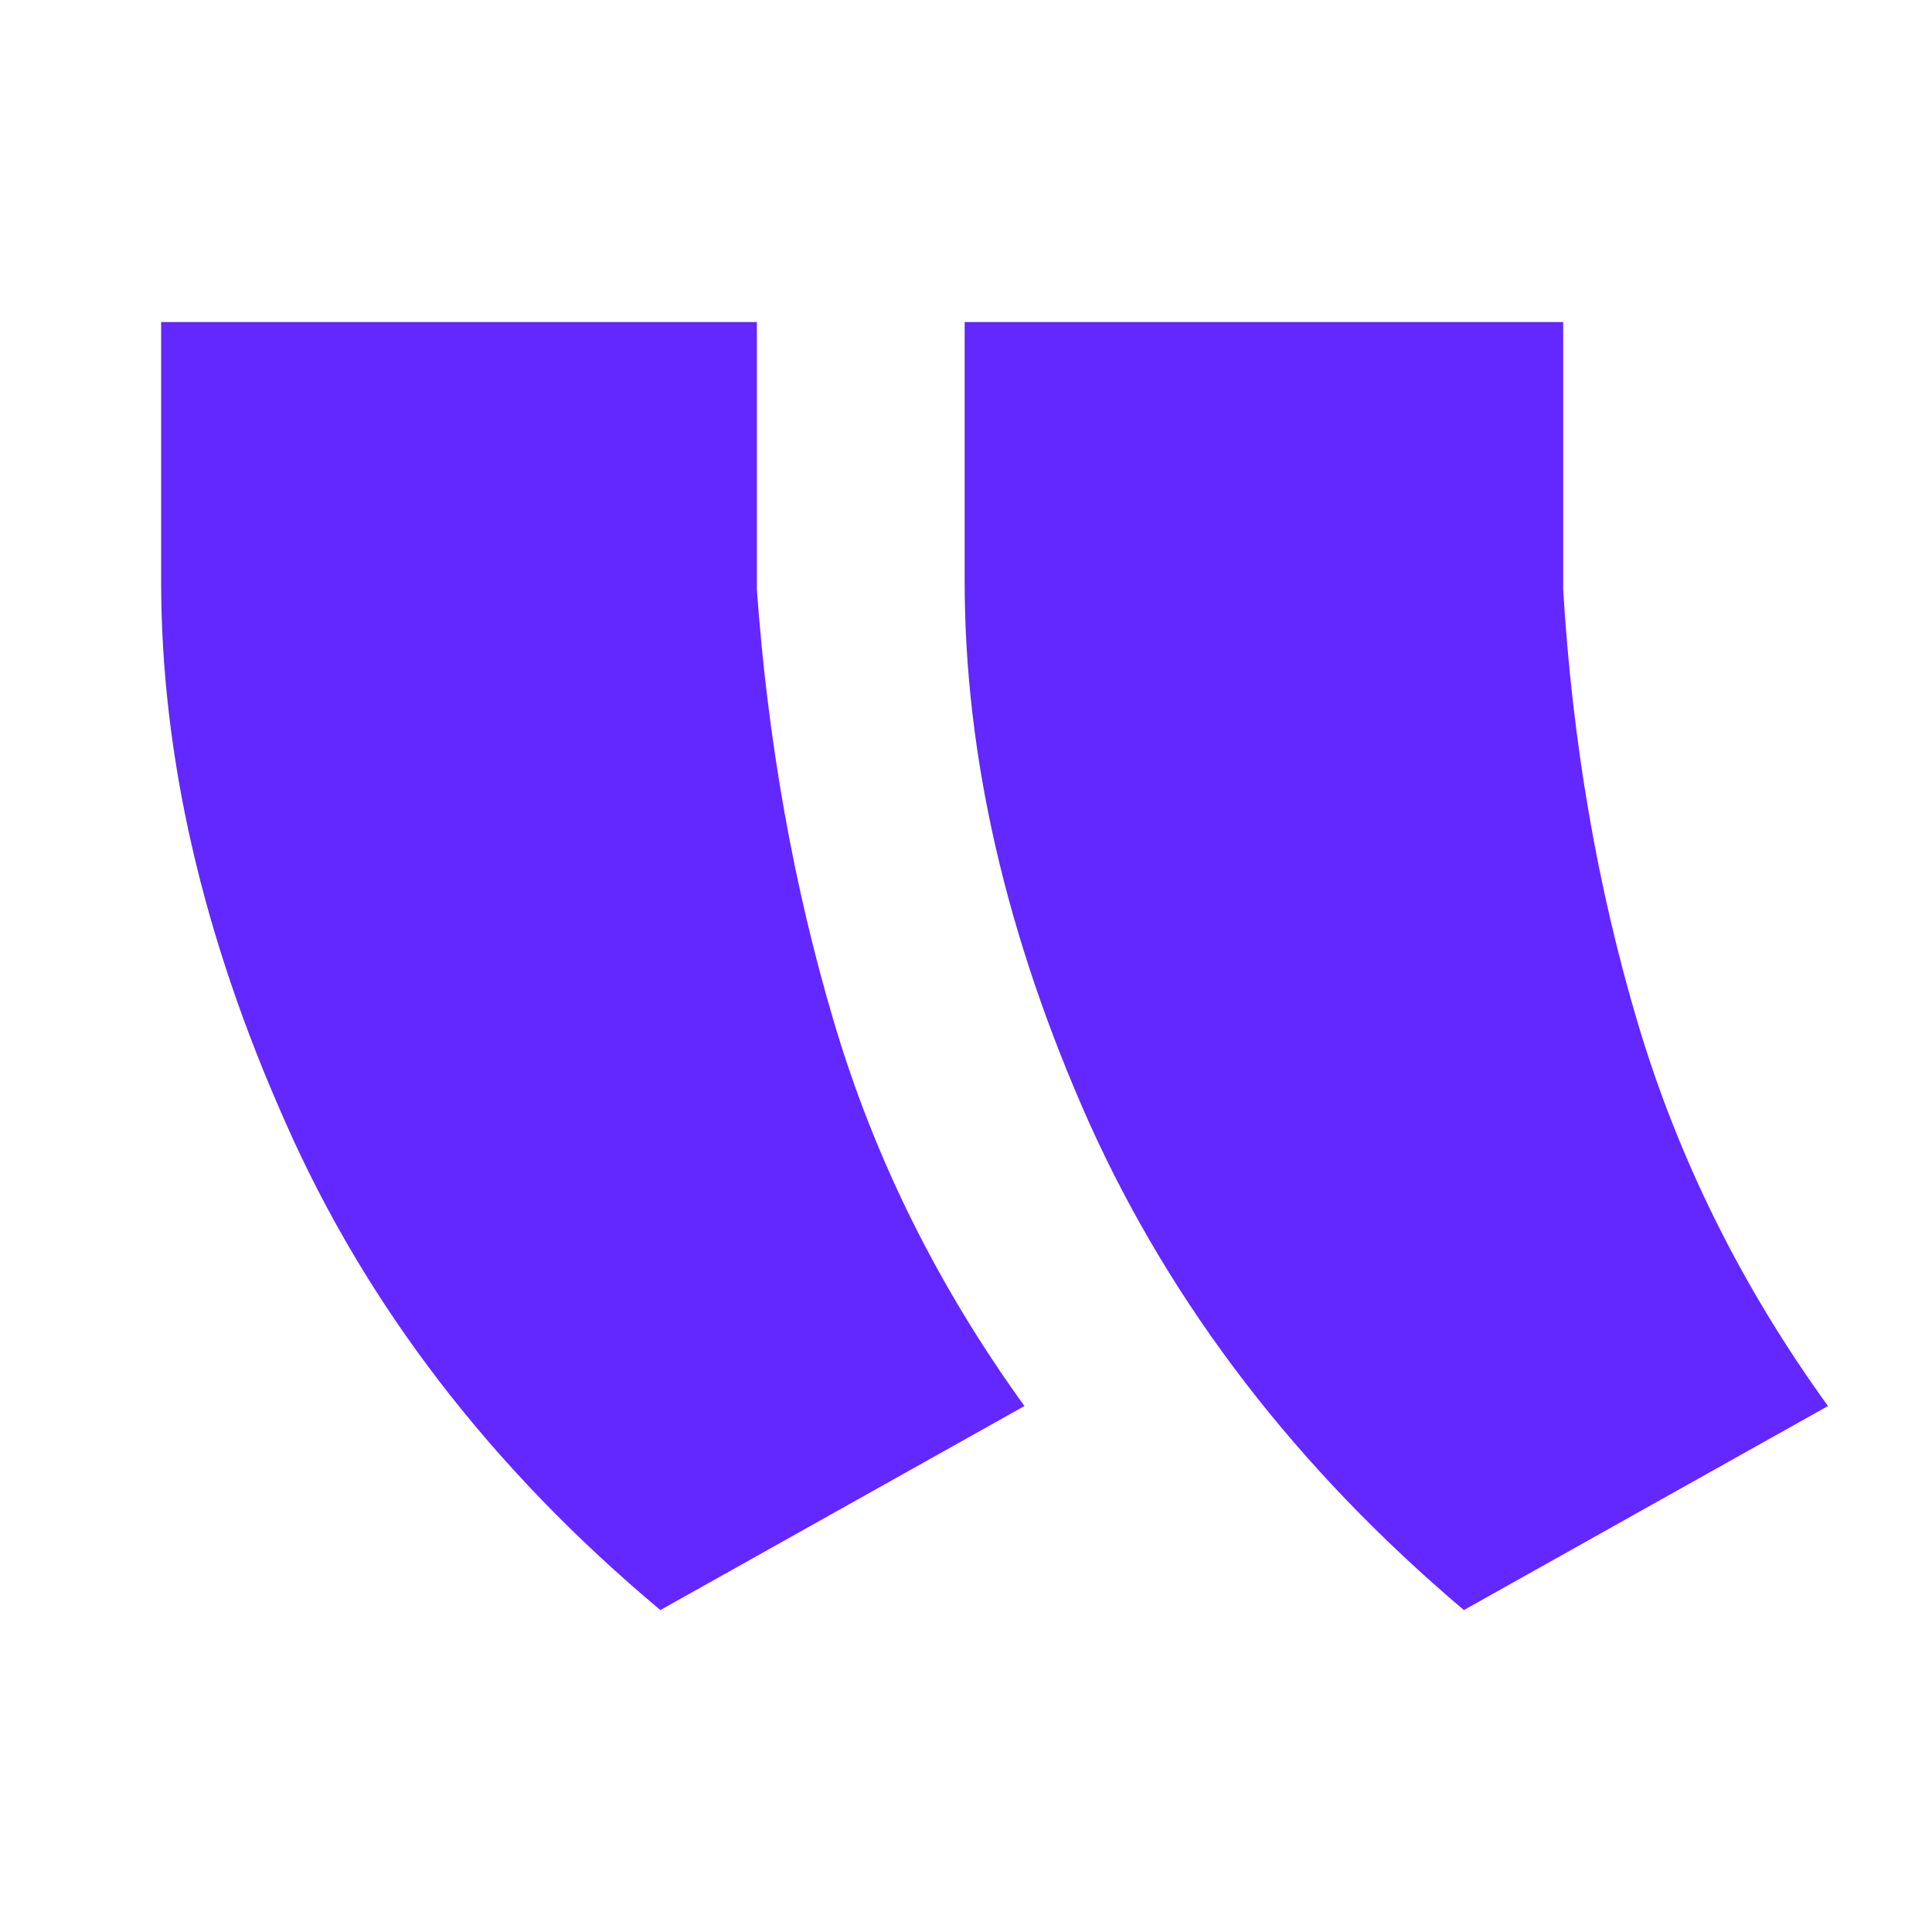 <svg width="20" height="20" viewBox="0 0 20 20" fill="none" xmlns="http://www.w3.org/2000/svg">
<path d="M9.986 3.334L16.182 3.334L16.182 6.103C16.277 7.683 16.534 9.177 16.953 10.586C17.372 11.995 18.028 13.317 18.923 14.555L15.154 16.667C13.422 15.202 12.128 13.517 11.271 11.614C10.415 9.691 9.986 7.826 9.986 6.018L9.986 3.334ZM1.668 3.334L7.835 3.334L7.835 6.103C7.949 7.683 8.216 9.177 8.635 10.586C9.053 11.995 9.71 13.317 10.605 14.555L6.836 16.667C5.085 15.202 3.791 13.517 2.953 11.614C2.097 9.691 1.668 7.826 1.668 6.018L1.668 3.334Z" fill="#6228FF"/>
</svg>
